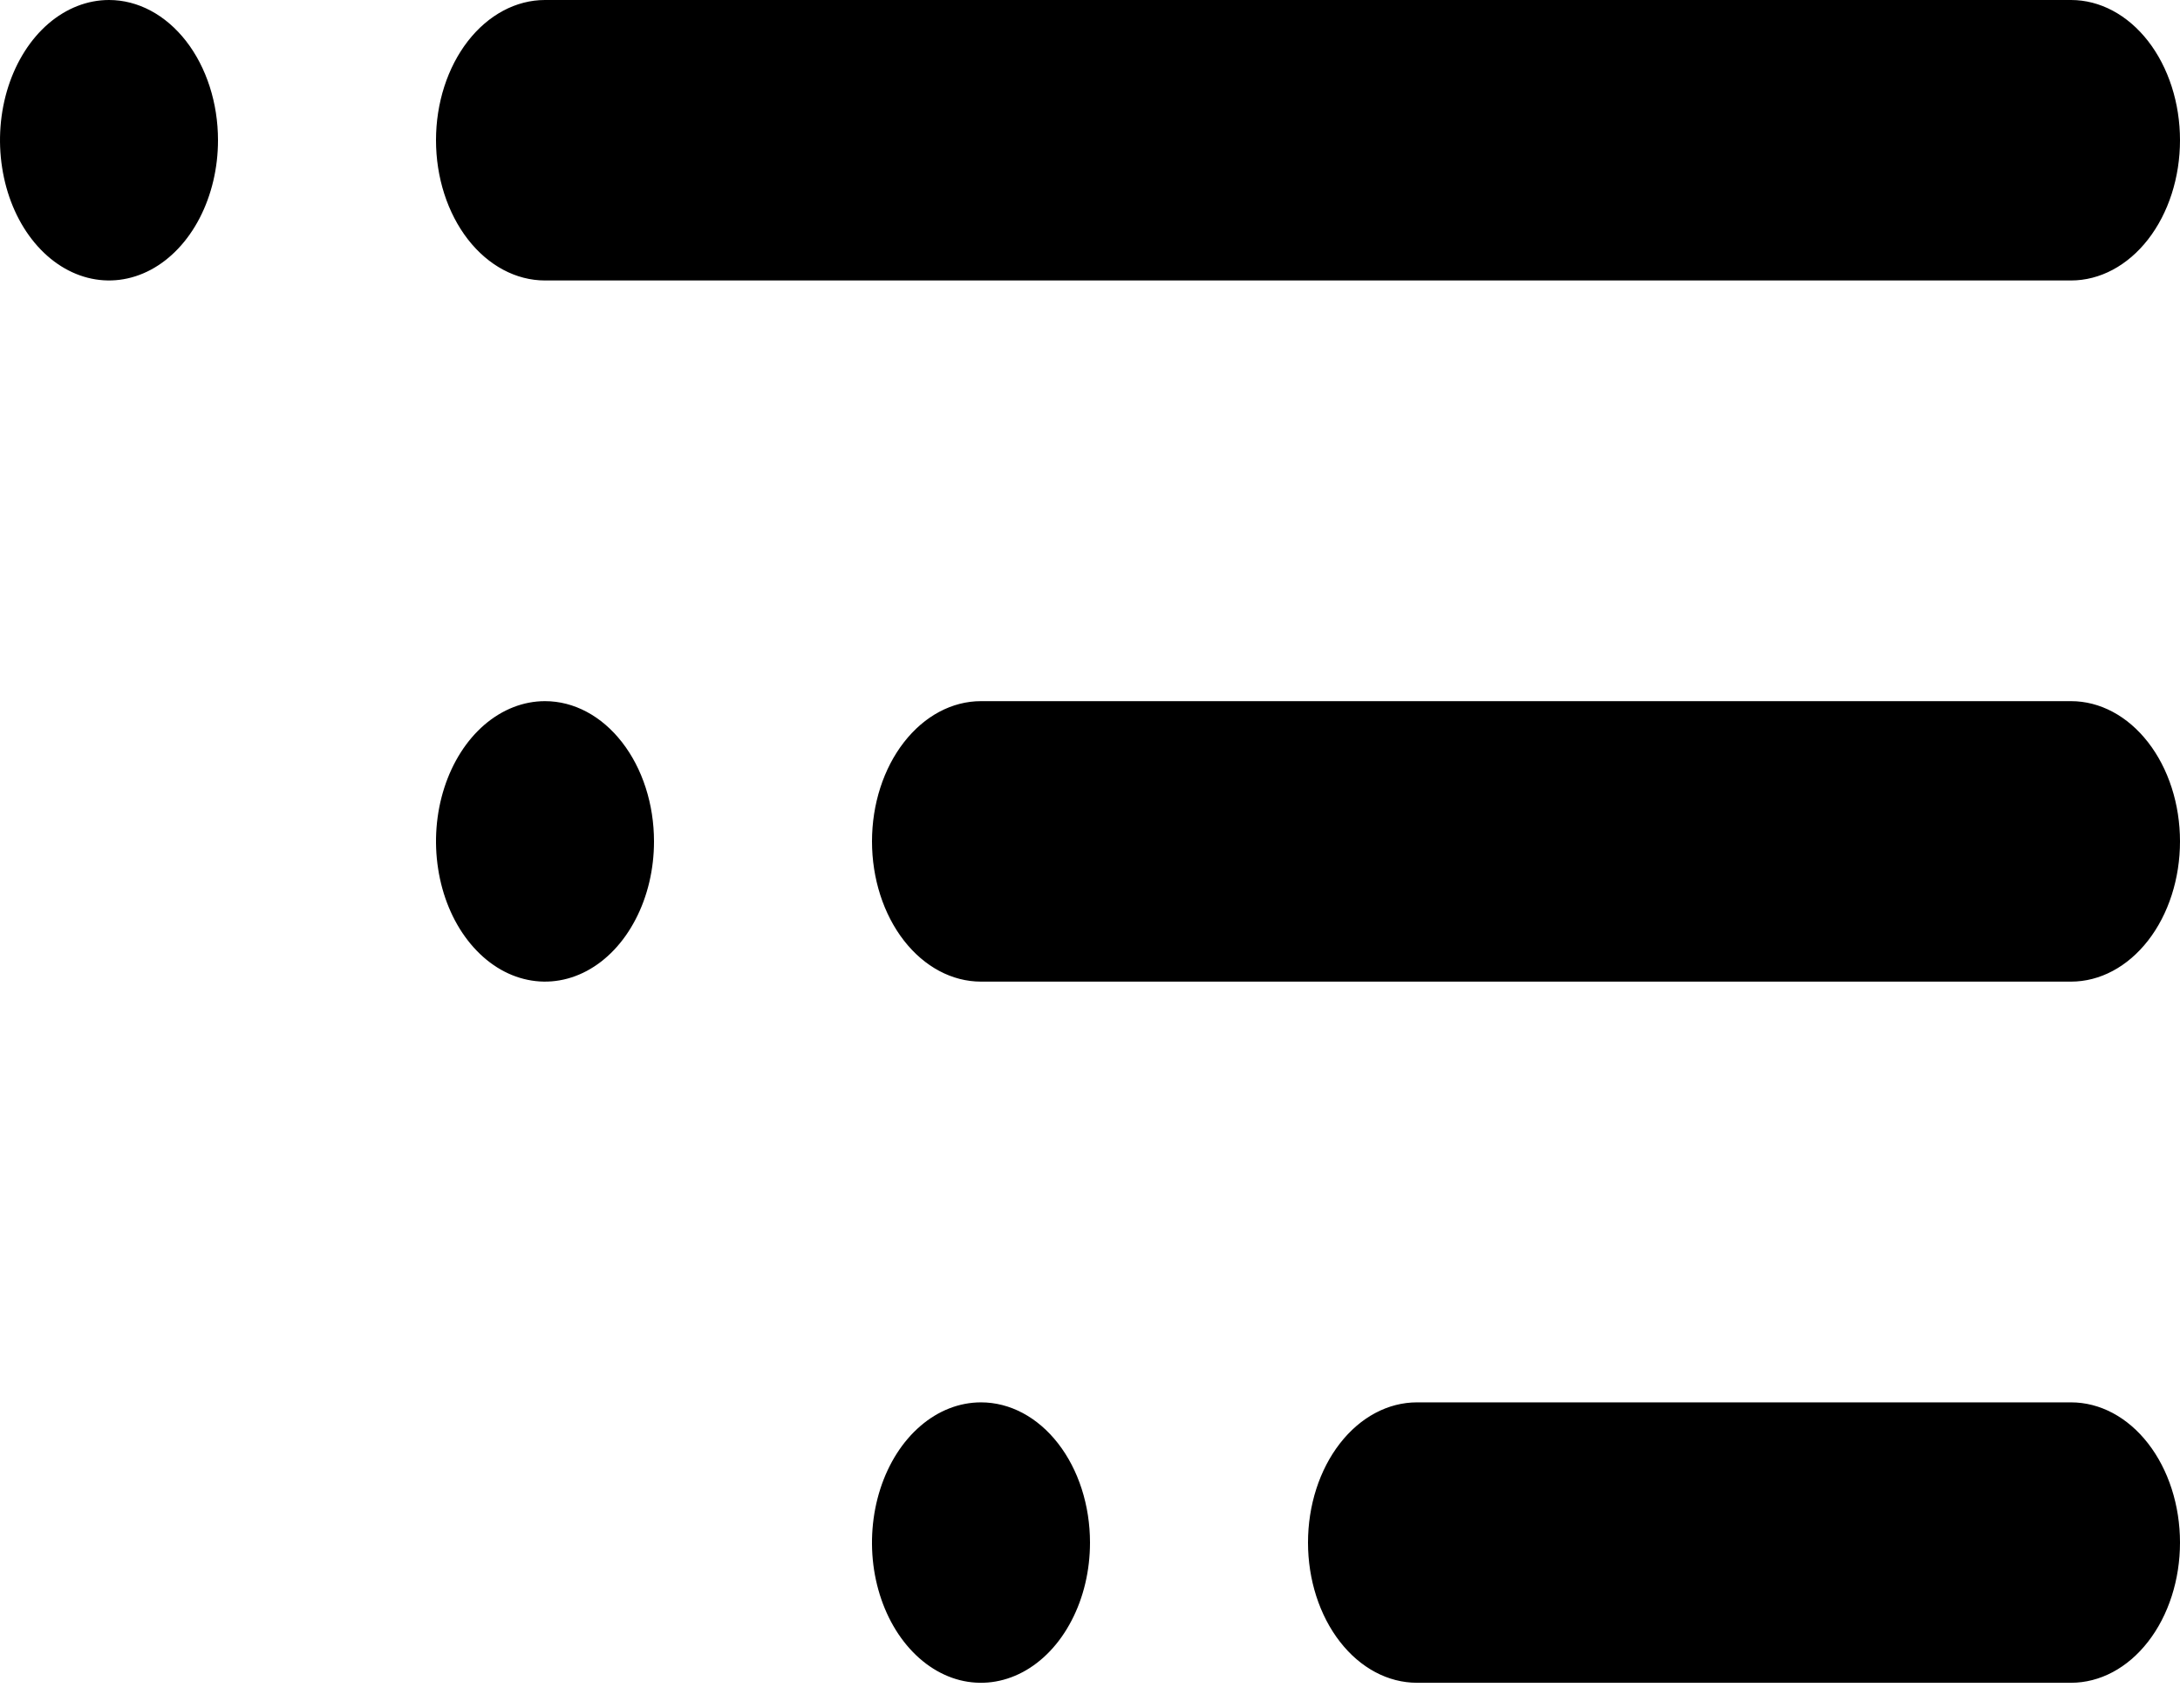 <svg width="37" height="29" viewBox="0 0 37 29" fill="none" xmlns="http://www.w3.org/2000/svg">
<path d="M1.85 0C1.484 0 1.126 0.14 0.822 0.401C0.518 0.663 0.281 1.035 0.141 1.469C0.001 1.904 -0.036 2.383 0.036 2.845C0.107 3.307 0.283 3.731 0.542 4.064C0.801 4.397 1.13 4.623 1.489 4.715C1.848 4.807 2.22 4.76 2.558 4.58C2.896 4.4 3.185 4.094 3.388 3.703C3.591 3.311 3.7 2.851 3.7 2.38C3.7 1.749 3.505 1.144 3.158 0.697C2.811 0.251 2.341 0 1.85 0ZM9.25 4.761H35.15C35.641 4.761 36.111 4.51 36.458 4.064C36.805 3.617 37 3.012 37 2.38C37 1.749 36.805 1.144 36.458 0.697C36.111 0.251 35.641 0 35.15 0H9.25C8.759 0 8.289 0.251 7.942 0.697C7.595 1.144 7.4 1.749 7.4 2.38C7.4 3.012 7.595 3.617 7.942 4.064C8.289 4.51 8.759 4.761 9.25 4.761ZM9.25 11.902C8.884 11.902 8.526 12.042 8.222 12.303C7.918 12.565 7.681 12.937 7.541 13.372C7.401 13.807 7.364 14.285 7.436 14.747C7.507 15.209 7.683 15.633 7.942 15.966C8.201 16.299 8.53 16.526 8.889 16.617C9.248 16.709 9.62 16.662 9.958 16.482C10.296 16.302 10.585 15.997 10.788 15.605C10.992 15.214 11.1 14.754 11.1 14.283C11.1 13.651 10.905 13.046 10.558 12.6C10.211 12.153 9.741 11.902 9.25 11.902ZM16.65 23.805C16.284 23.805 15.926 23.944 15.622 24.206C15.318 24.467 15.081 24.839 14.941 25.274C14.801 25.709 14.764 26.188 14.835 26.649C14.907 27.111 15.083 27.535 15.342 27.868C15.601 28.201 15.93 28.428 16.289 28.52C16.648 28.611 17.02 28.564 17.358 28.384C17.696 28.204 17.985 27.899 18.188 27.507C18.392 27.116 18.5 26.656 18.5 26.185C18.5 25.554 18.305 24.948 17.958 24.502C17.611 24.055 17.141 23.805 16.65 23.805ZM35.15 11.902H16.65C16.159 11.902 15.689 12.153 15.342 12.6C14.995 13.046 14.8 13.651 14.8 14.283C14.8 14.914 14.995 15.52 15.342 15.966C15.689 16.412 16.159 16.663 16.65 16.663H35.15C35.641 16.663 36.111 16.412 36.458 15.966C36.805 15.52 37 14.914 37 14.283C37 13.651 36.805 13.046 36.458 12.6C36.111 12.153 35.641 11.902 35.15 11.902ZM35.15 23.805H24.05C23.559 23.805 23.089 24.055 22.742 24.502C22.395 24.948 22.2 25.554 22.2 26.185C22.2 26.816 22.395 27.422 22.742 27.868C23.089 28.315 23.559 28.565 24.05 28.565H35.15C35.641 28.565 36.111 28.315 36.458 27.868C36.805 27.422 37 26.816 37 26.185C37 25.554 36.805 24.948 36.458 24.502C36.111 24.055 35.641 23.805 35.15 23.805Z" fill="black"/>
</svg>
